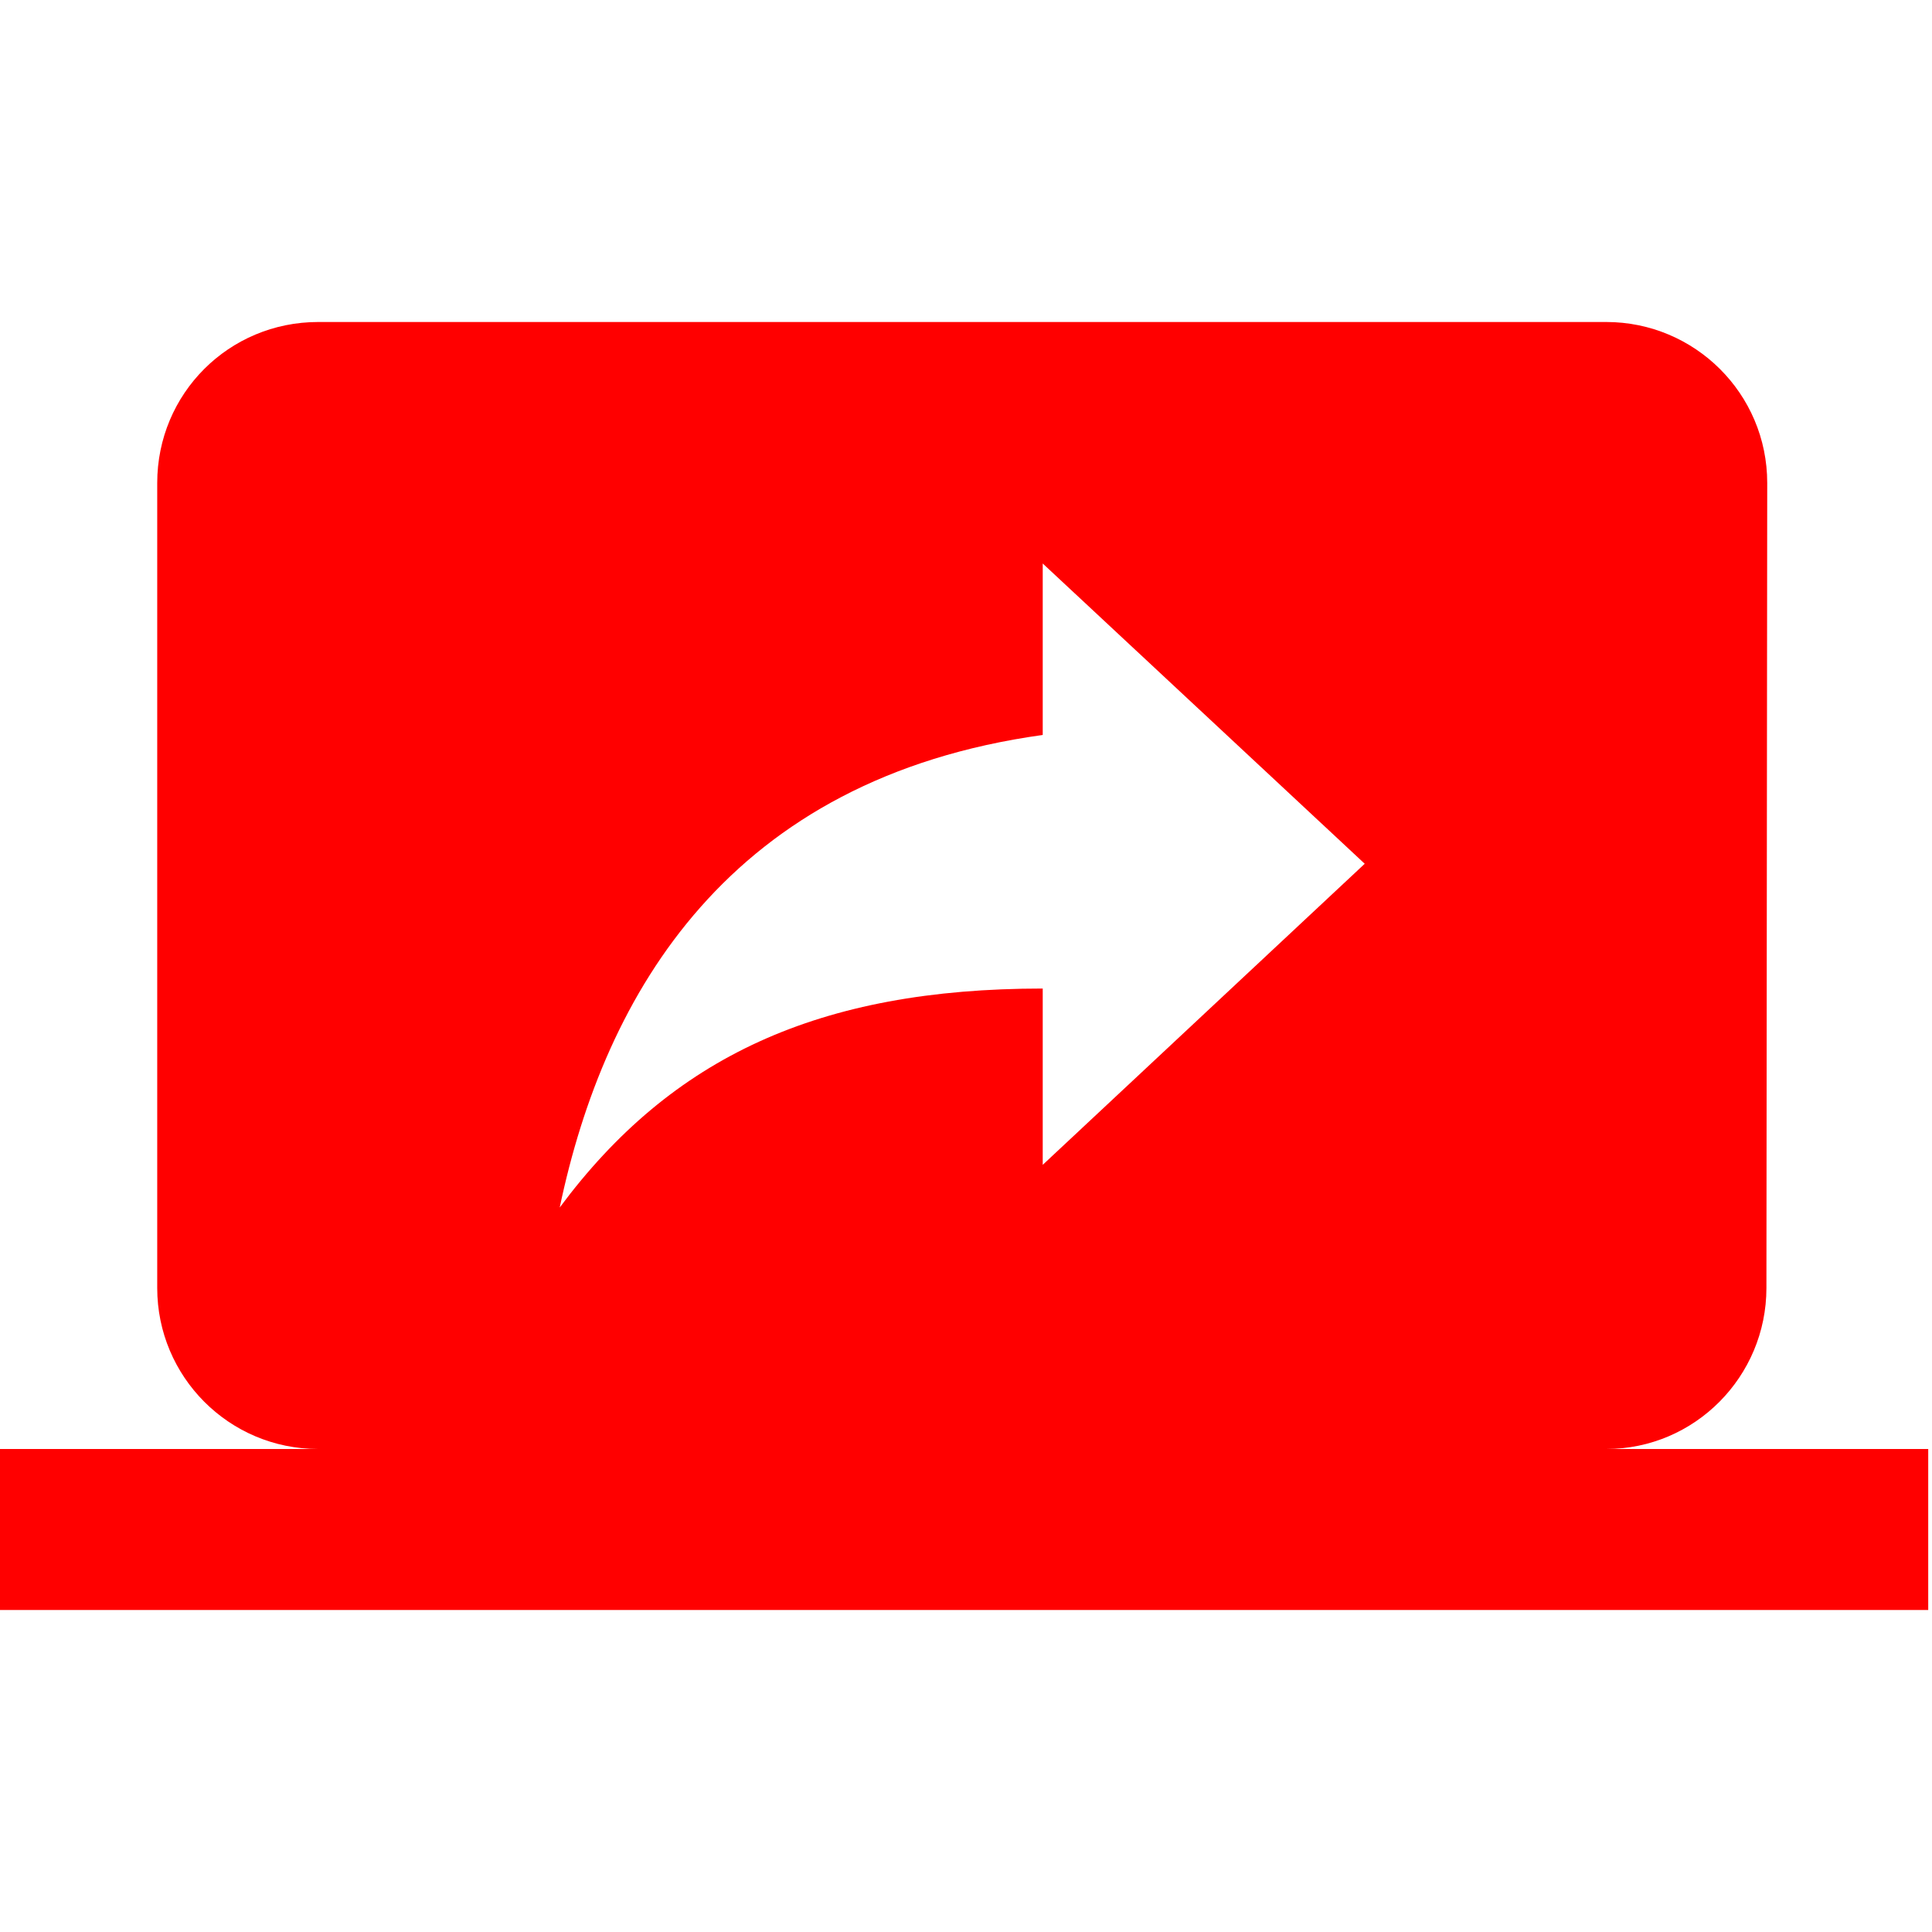 <svg width="512" height="512" xmlns="http://www.w3.org/2000/svg">

 <g>
  <title>background</title>
  <rect fill="none" id="canvas_background" height="602" width="802" y="-1" x="-1"/>
 </g>
 <g>
  <title>Layer 1</title>
  <g id="svg_1">
   <g id="svg_2">
    <path fill="red" id="svg_3" d="m425.667,384c23.467,0 42.453,-19.2 42.453,-42.667l0.213,-213.333c0,-23.68 -19.2,-42.667 -42.667,-42.667l-341.333,0c-23.68,0 -42.667,18.987 -42.667,42.667l0,213.333c0.001,23.467 18.987,42.667 42.667,42.667l-85.333,0l0,42.667l512,0l0,-42.667l-85.333,0zm-149.334,-75.307l0,-46.72c-59.307,0 -98.347,18.133 -128,58.027c11.947,-56.96 45.013,-113.707 128,-125.227l0,-45.44l85.333,79.573l-85.333,79.787z"/>
   </g>
  </g>
  <g id="svg_4"/>
  <g id="svg_5"/>
  <g id="svg_6"/>
  <g id="svg_7"/>
  <g id="svg_8"/>
  <g id="svg_9"/>
  <g id="svg_10"/>
  <g id="svg_11"/>
  <g id="svg_12"/>
  <g id="svg_13"/>
  <g id="svg_14"/>
  <g id="svg_15"/>
  <g id="svg_16"/>
  <g id="svg_17"/>
  <g id="svg_18"/>
 </g>
</svg>